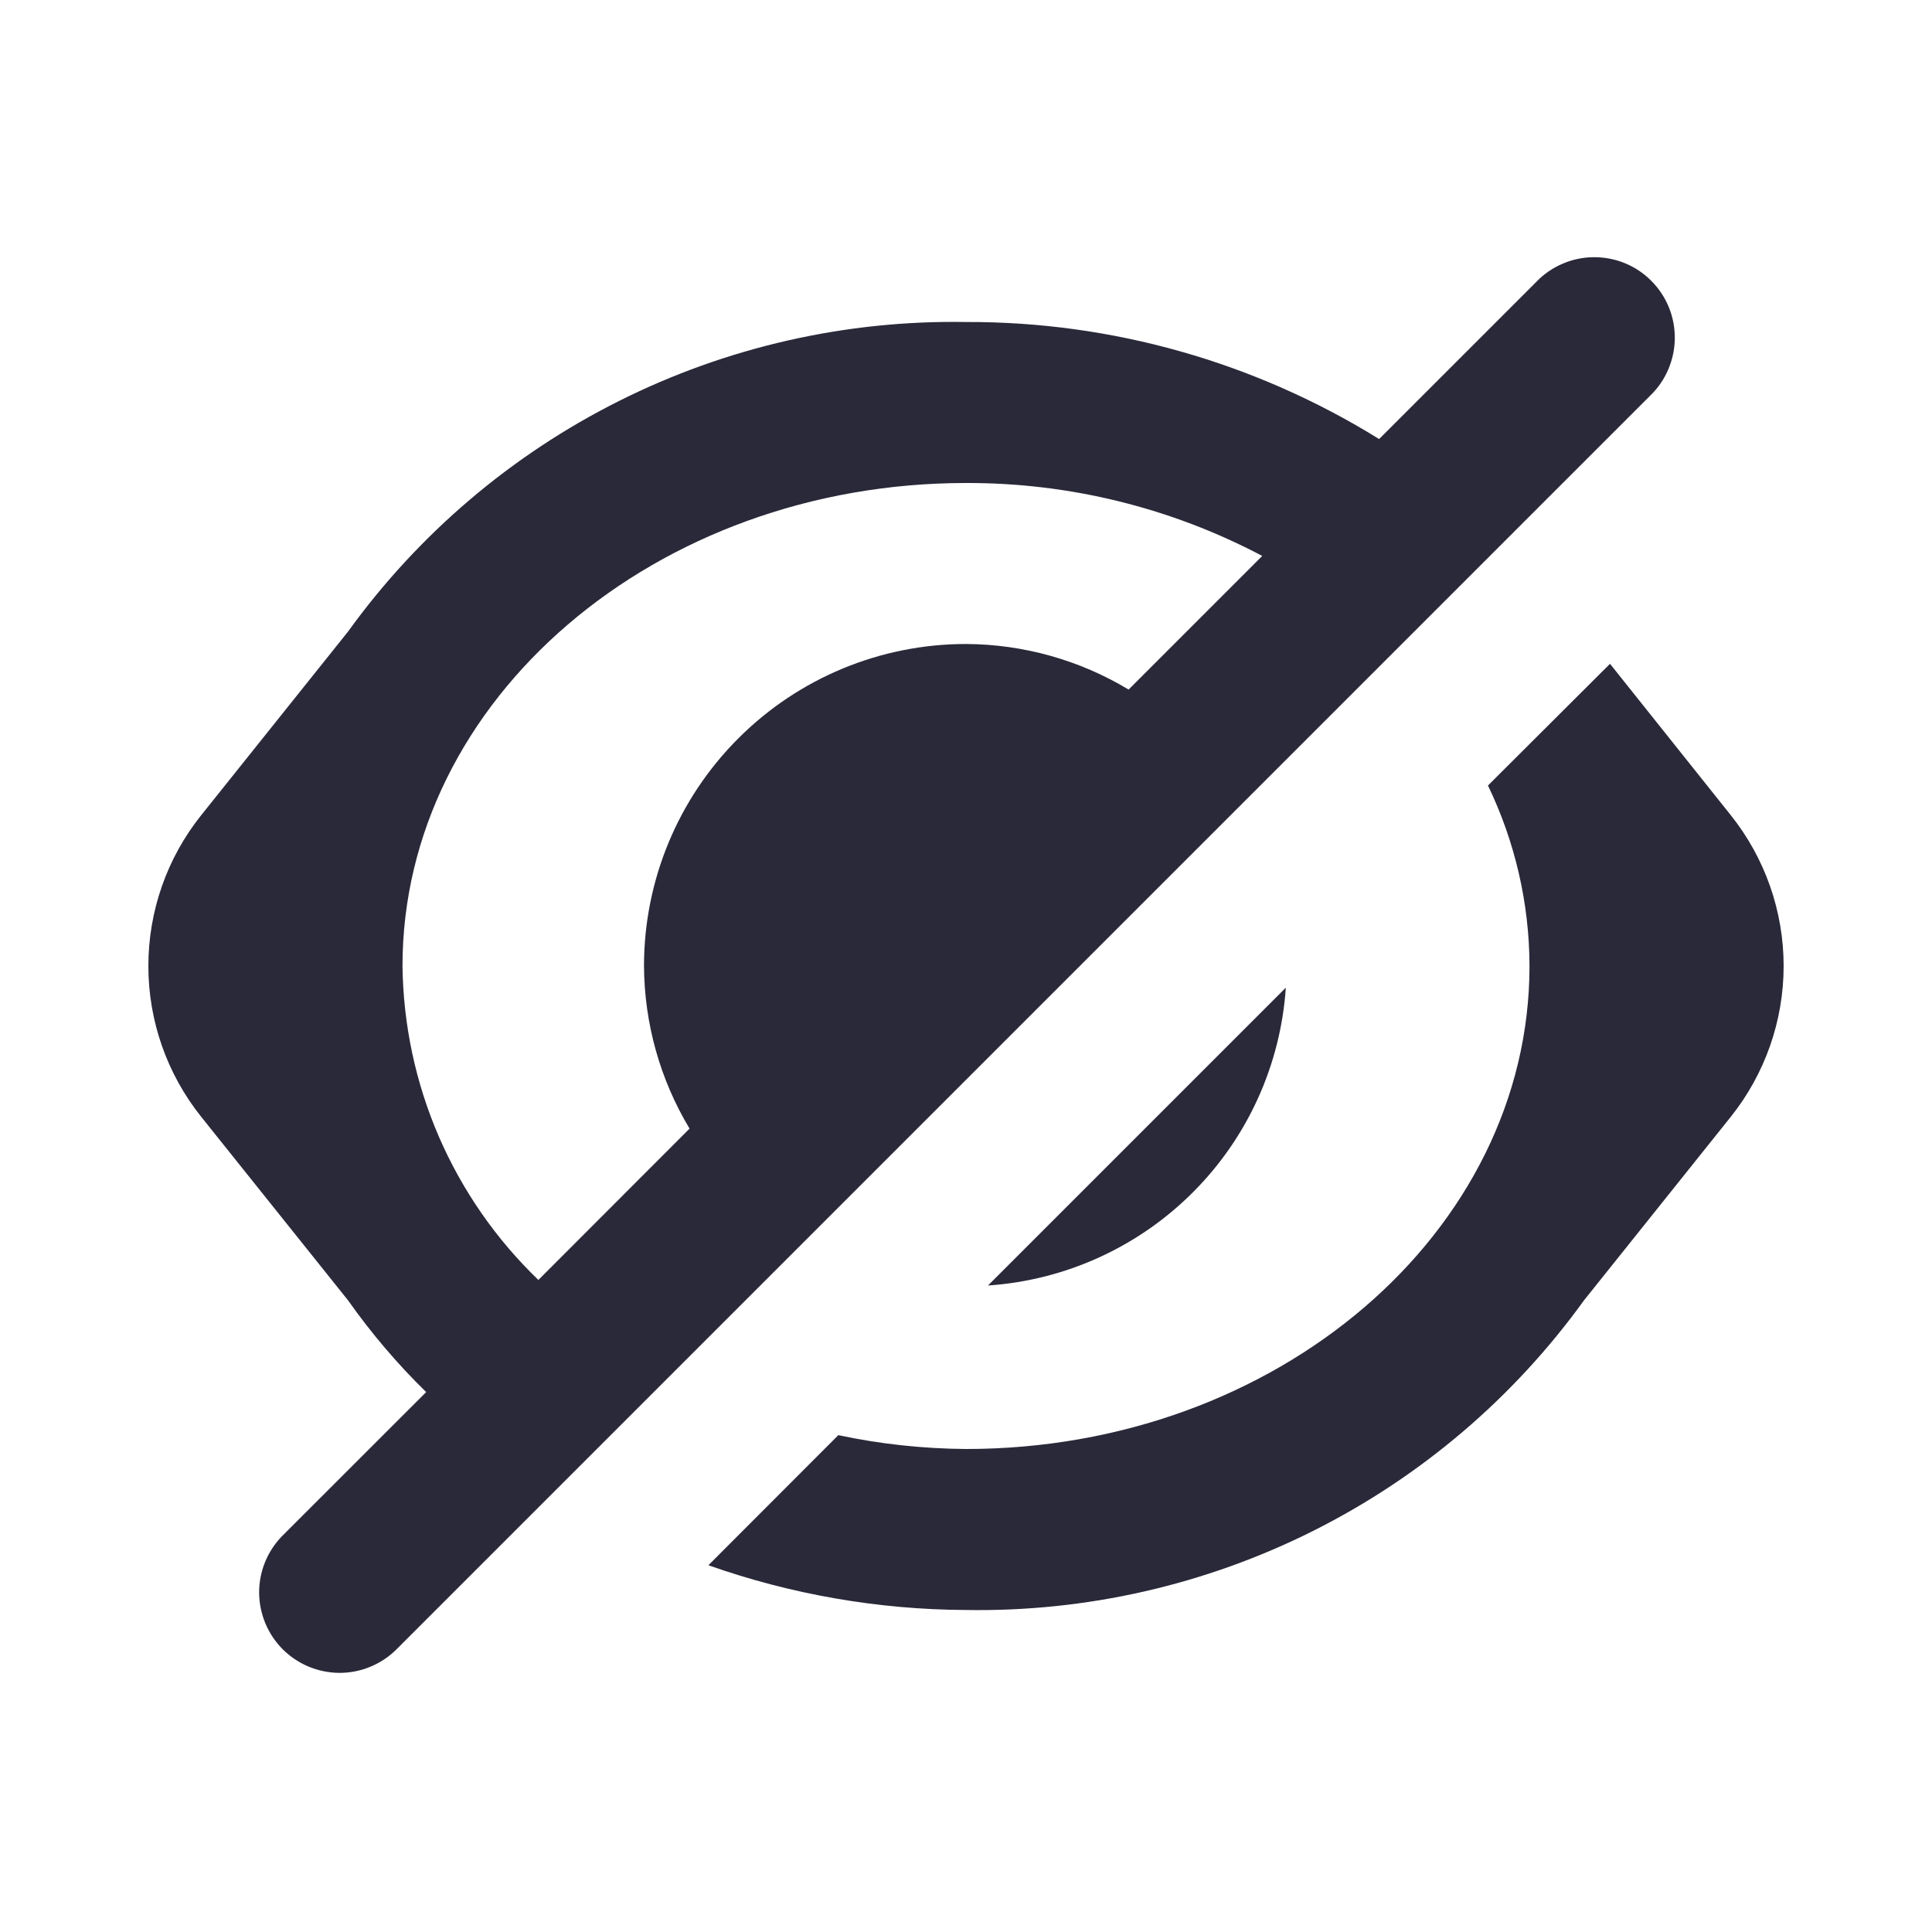 <svg width="24" height="24" viewBox="0 0 24 24" fill="none" xmlns="http://www.w3.org/2000/svg">
<g id="view-disabled">
<g id="main">
<path d="M4.914 20.5L20.5 4.914C20.596 4.822 20.672 4.711 20.724 4.589C20.776 4.467 20.804 4.336 20.805 4.203C20.806 4.071 20.781 3.939 20.731 3.816C20.68 3.693 20.606 3.581 20.512 3.488C20.419 3.394 20.307 3.319 20.184 3.269C20.061 3.219 19.929 3.194 19.797 3.195C19.664 3.196 19.533 3.223 19.411 3.276C19.289 3.328 19.178 3.404 19.086 3.5L17.132 5.454C15.591 4.498 13.813 3.994 12 4C10.505 3.975 9.027 4.311 7.69 4.981C6.354 5.65 5.199 6.633 4.324 7.845L2.5 10.126C2.074 10.658 1.843 11.319 1.843 12C1.843 12.681 2.074 13.342 2.5 13.874L4.324 16.154C4.612 16.562 4.937 16.944 5.294 17.293L3.5 19.086C3.318 19.275 3.217 19.527 3.219 19.789C3.222 20.052 3.327 20.302 3.512 20.488C3.698 20.673 3.948 20.778 4.211 20.781C4.473 20.783 4.725 20.682 4.914 20.5ZM5 12C5 8.691 8.141 6 12 6C13.282 5.996 14.546 6.307 15.68 6.906L14.02 8.566C13.41 8.199 12.712 8.003 12 8C10.939 8 9.922 8.421 9.172 9.172C8.421 9.922 8 10.939 8 12C8.004 12.712 8.199 13.41 8.566 14.02L6.688 15.9C6.162 15.394 5.742 14.789 5.452 14.12C5.162 13.45 5.009 12.729 5 12Z" fill="#2A293A"/>
<path d="M20 8.246L18.484 9.758C18.821 10.457 18.998 11.223 19 12C19 15.309 15.859 18 12 18C11.467 17.996 10.935 17.939 10.414 17.828L8.8 19.444C9.828 19.807 10.91 19.995 12 20C13.495 20.025 14.974 19.688 16.311 19.018C17.648 18.348 18.803 17.365 19.678 16.152L21.5 13.874C21.925 13.342 22.157 12.681 22.157 12C22.157 11.319 21.925 10.658 21.5 10.126L20 8.246Z" fill="#2A293A"/>
<path d="M15.973 12.269L12.273 15.969C13.233 15.904 14.137 15.493 14.817 14.813C15.498 14.133 15.908 13.229 15.973 12.269Z" fill="#2A293A"/>
</g>
</g>
</svg>
